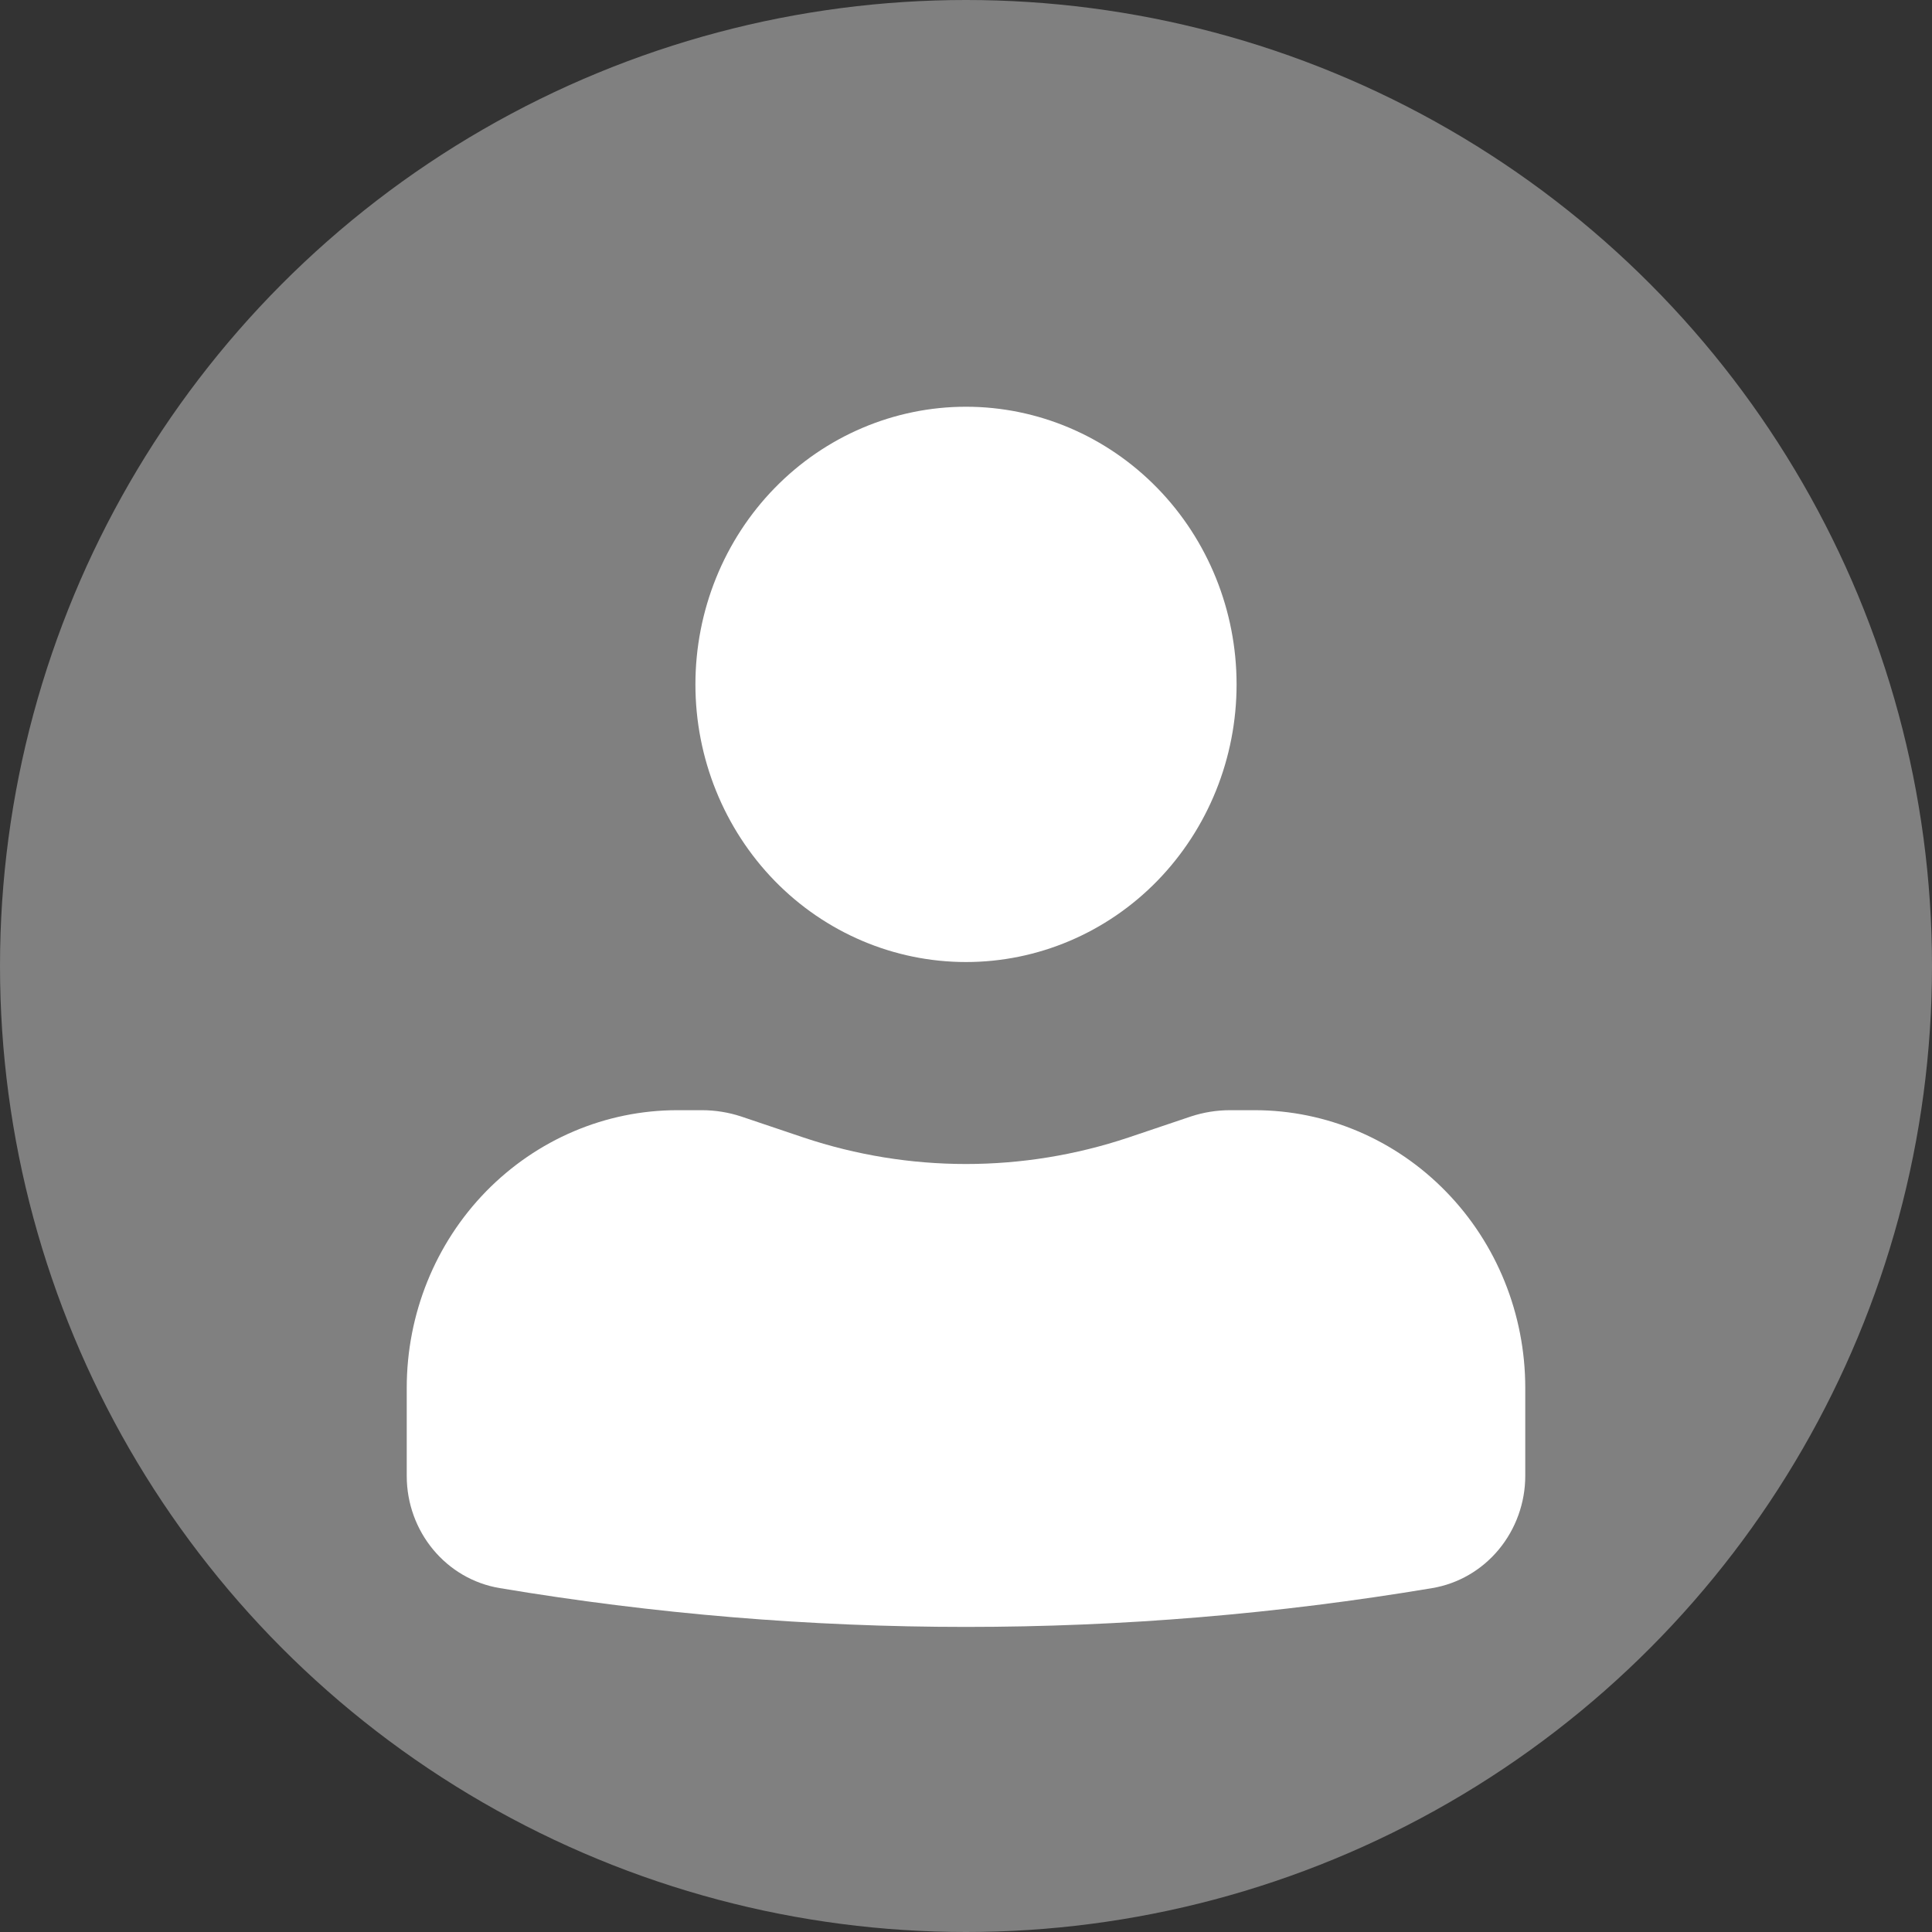 <svg width="19" height="19" viewBox="0 0 19 19" fill="none" xmlns="http://www.w3.org/2000/svg">
<rect x="0" y="0" width="19" height="19" fill="#333333" stroke="none"/>
<circle cx="9.5" cy="9.5" r="9.5" fill="#808080"/>
<path d="M9.5 4C8.794 4 8.117 4.288 7.618 4.8C7.119 5.312 6.839 6.006 6.839 6.731C6.839 7.455 7.119 8.149 7.618 8.662C8.117 9.174 8.794 9.461 9.5 9.461C10.206 9.461 10.883 9.174 11.382 8.662C11.881 8.149 12.161 7.455 12.161 6.731C12.161 6.006 11.881 5.312 11.382 4.8C10.883 4.288 10.206 4 9.5 4ZM6.661 10.918C5.955 10.918 5.279 11.206 4.779 11.718C4.28 12.23 4 12.924 4 13.649V14.514C4 15.063 4.387 15.53 4.915 15.618C7.951 16.127 11.049 16.127 14.085 15.618C14.34 15.575 14.572 15.441 14.74 15.238C14.907 15.036 15 14.779 15 14.514V13.649C15 12.924 14.72 12.23 14.22 11.718C13.721 11.206 13.044 10.918 12.339 10.918H12.097C11.965 10.918 11.836 10.939 11.711 10.98L11.097 11.187C10.059 11.534 8.941 11.534 7.903 11.187L7.289 10.98C7.164 10.939 7.034 10.918 6.903 10.918H6.661Z" fill="white"/>
</svg>
